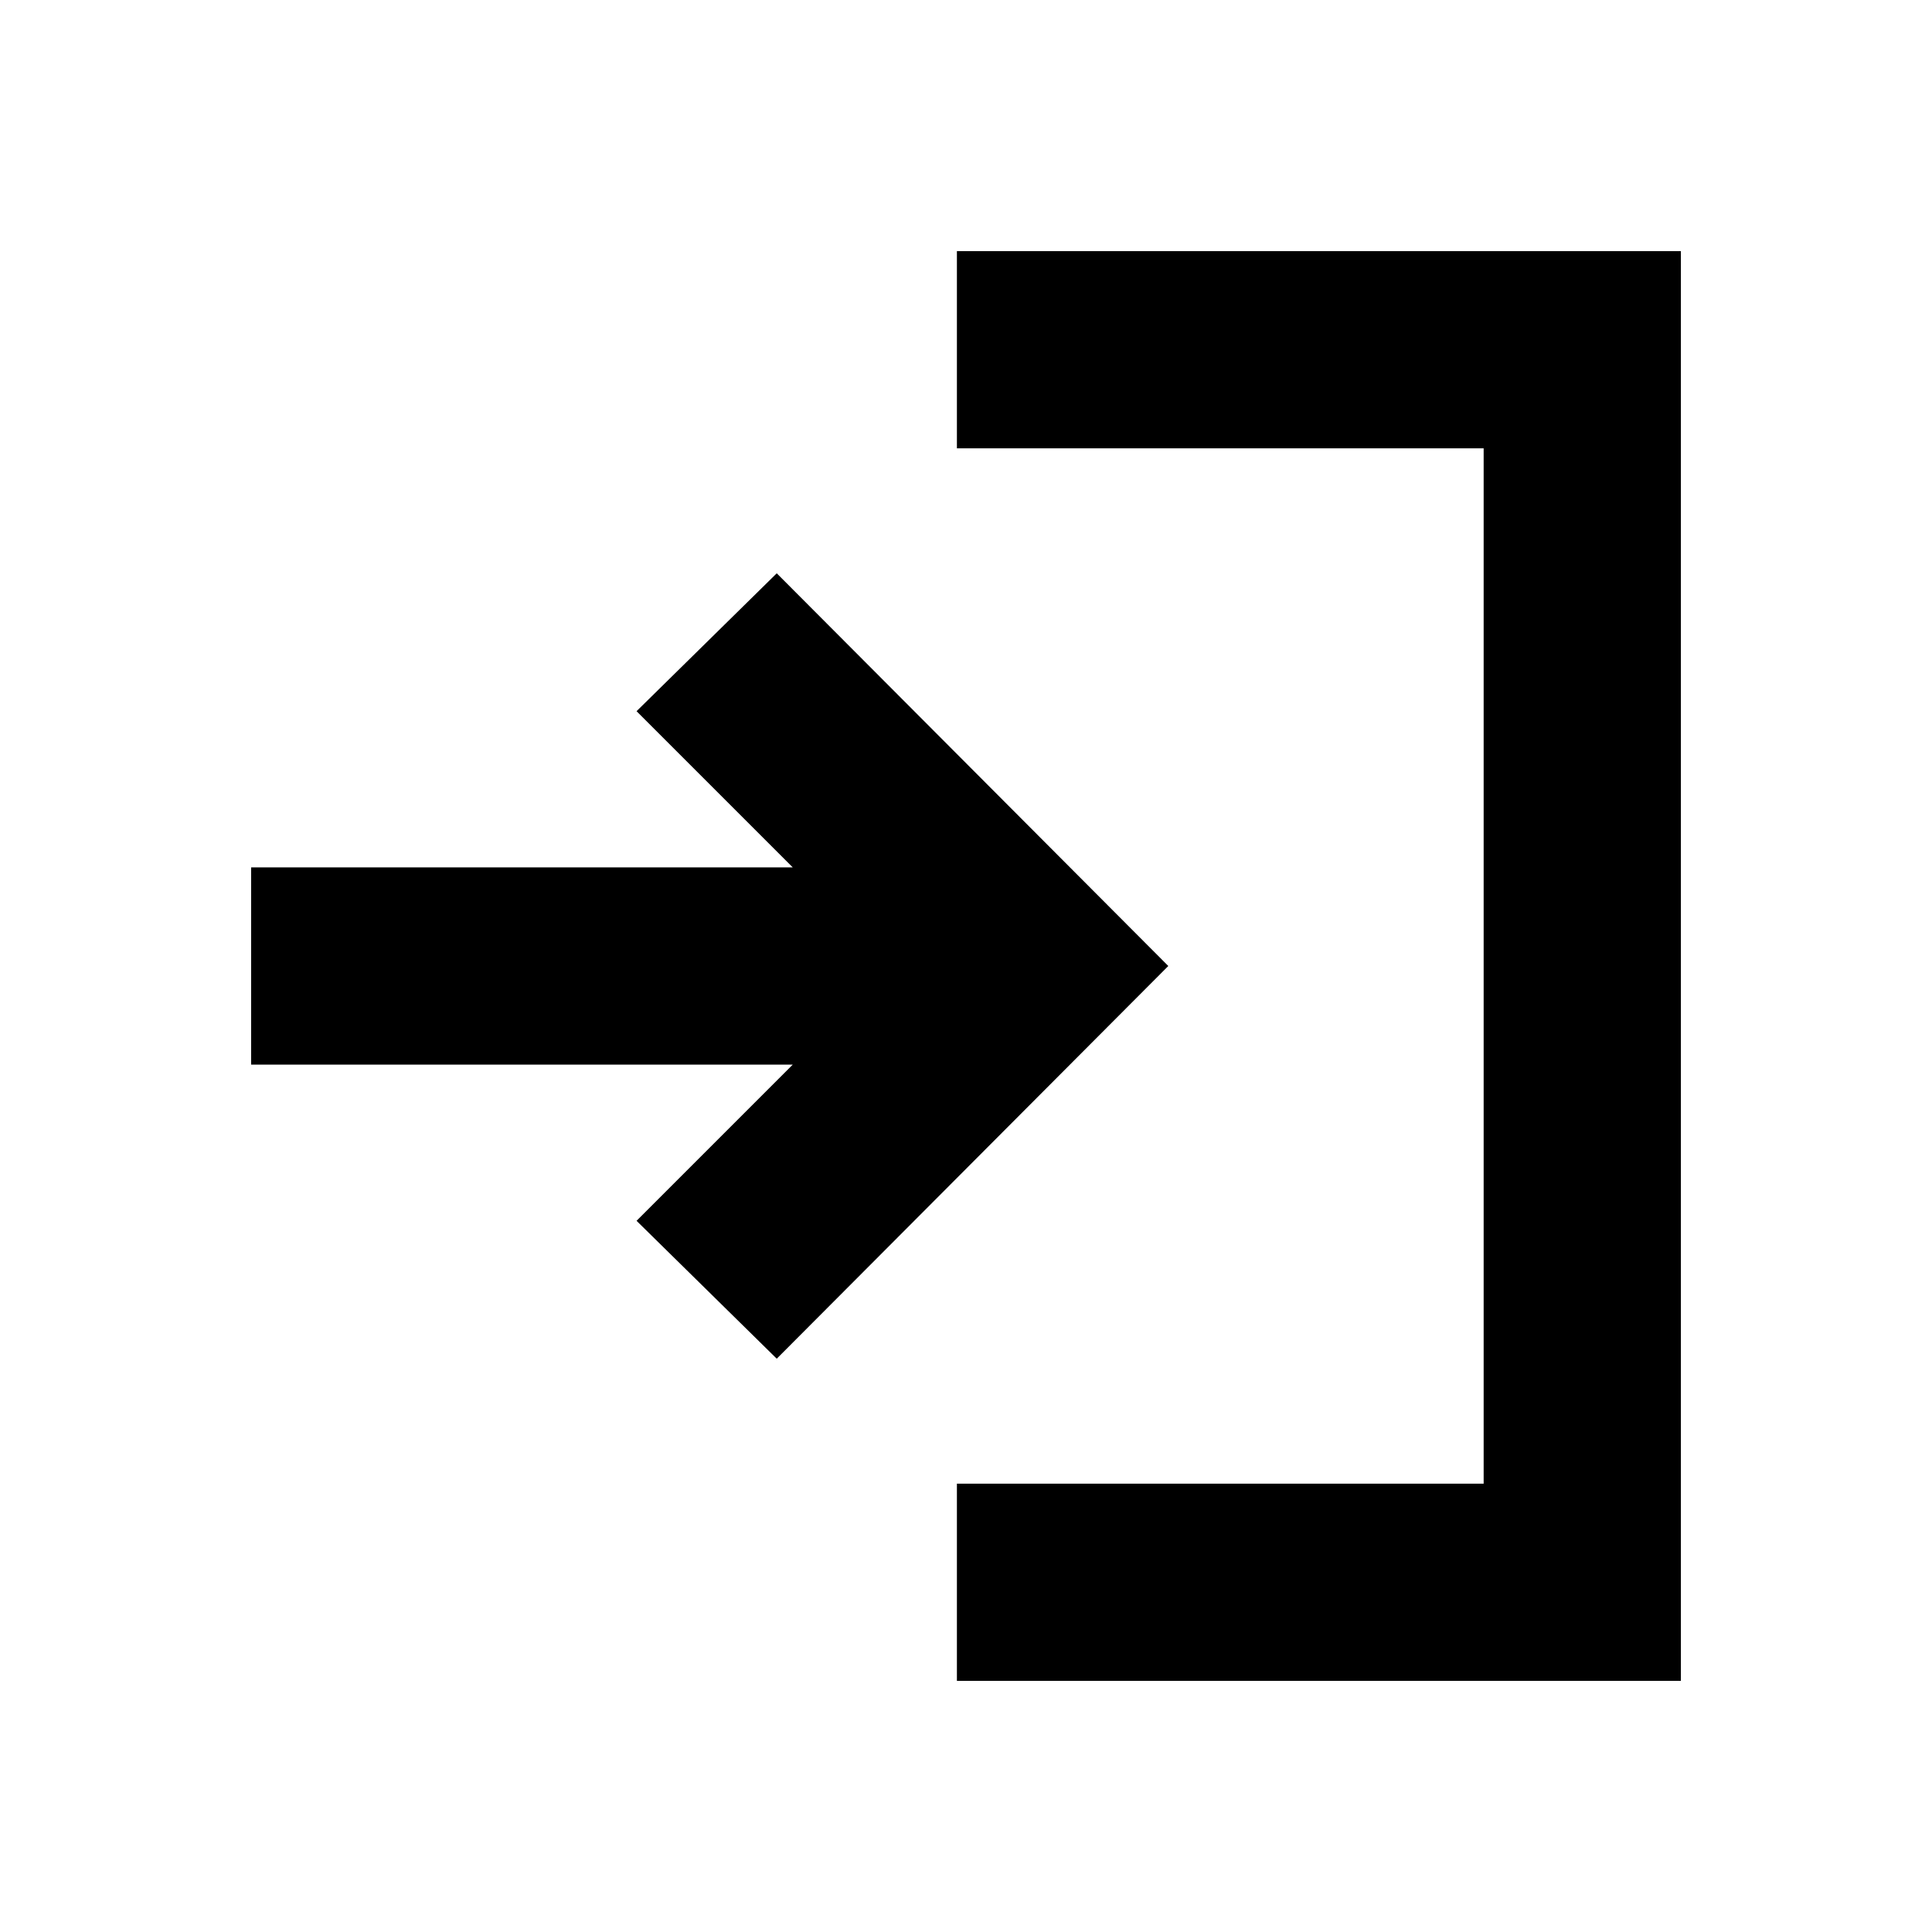 <svg xmlns="http://www.w3.org/2000/svg" height="20" viewBox="0 -960 960 960" width="20"><path d="M475.48-124.78v-98h261.74v-514.44H475.48v-98h359.74v710.44H475.48Zm-89.52-160.09-69.66-68.52L393.91-431H124.78v-98h269.13l-77.61-77.61 69.66-68.52L580.52-480 385.96-284.87Z"/></svg>